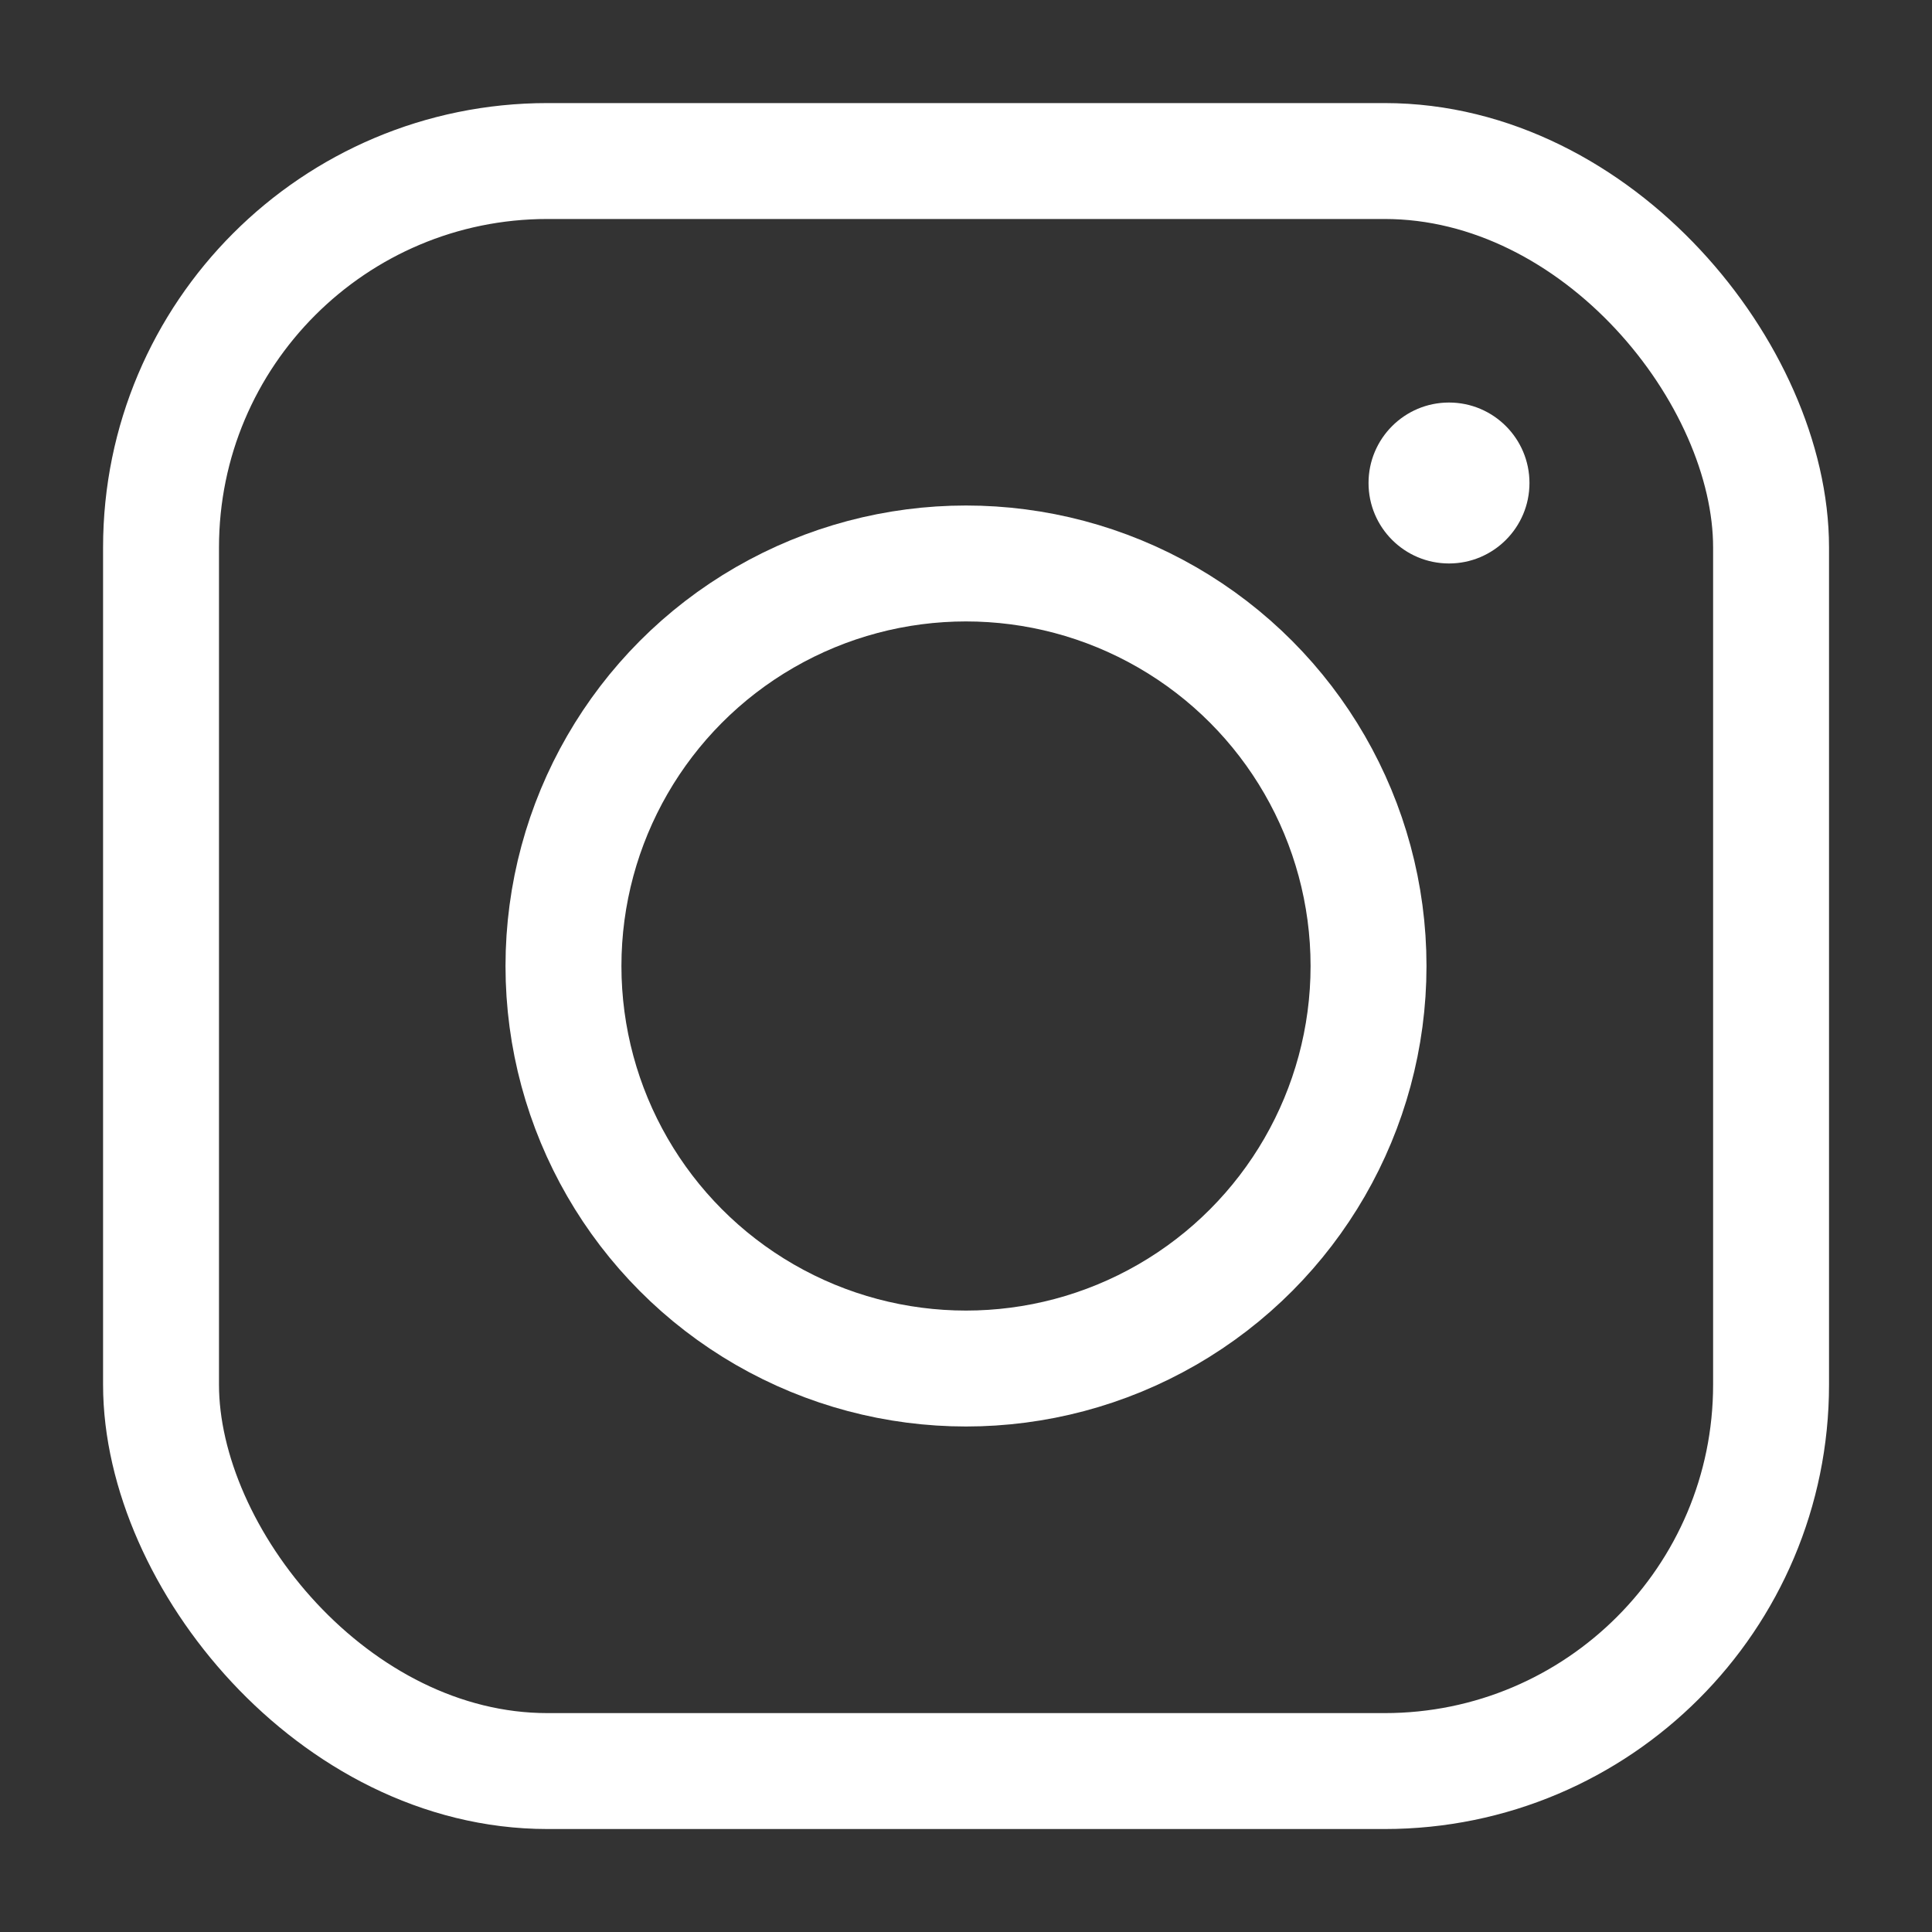 <svg width="20" height="20" viewBox="0 0 20 20" fill="none" xmlns="http://www.w3.org/2000/svg">
<rect x="0" y="0" width="20" height="20" fill="#333333" stroke="none"/>
<rect x="1.667" y="1.667" width="16.667" height="16.667" rx="4" stroke="white" stroke-width="1.2"/>
<ellipse cx="15" cy="5" rx="0.833" ry="0.833" fill="white"/>
<circle cx="10" cy="10" r="4.167" stroke="white" stroke-width="1.2"/>
</svg>
